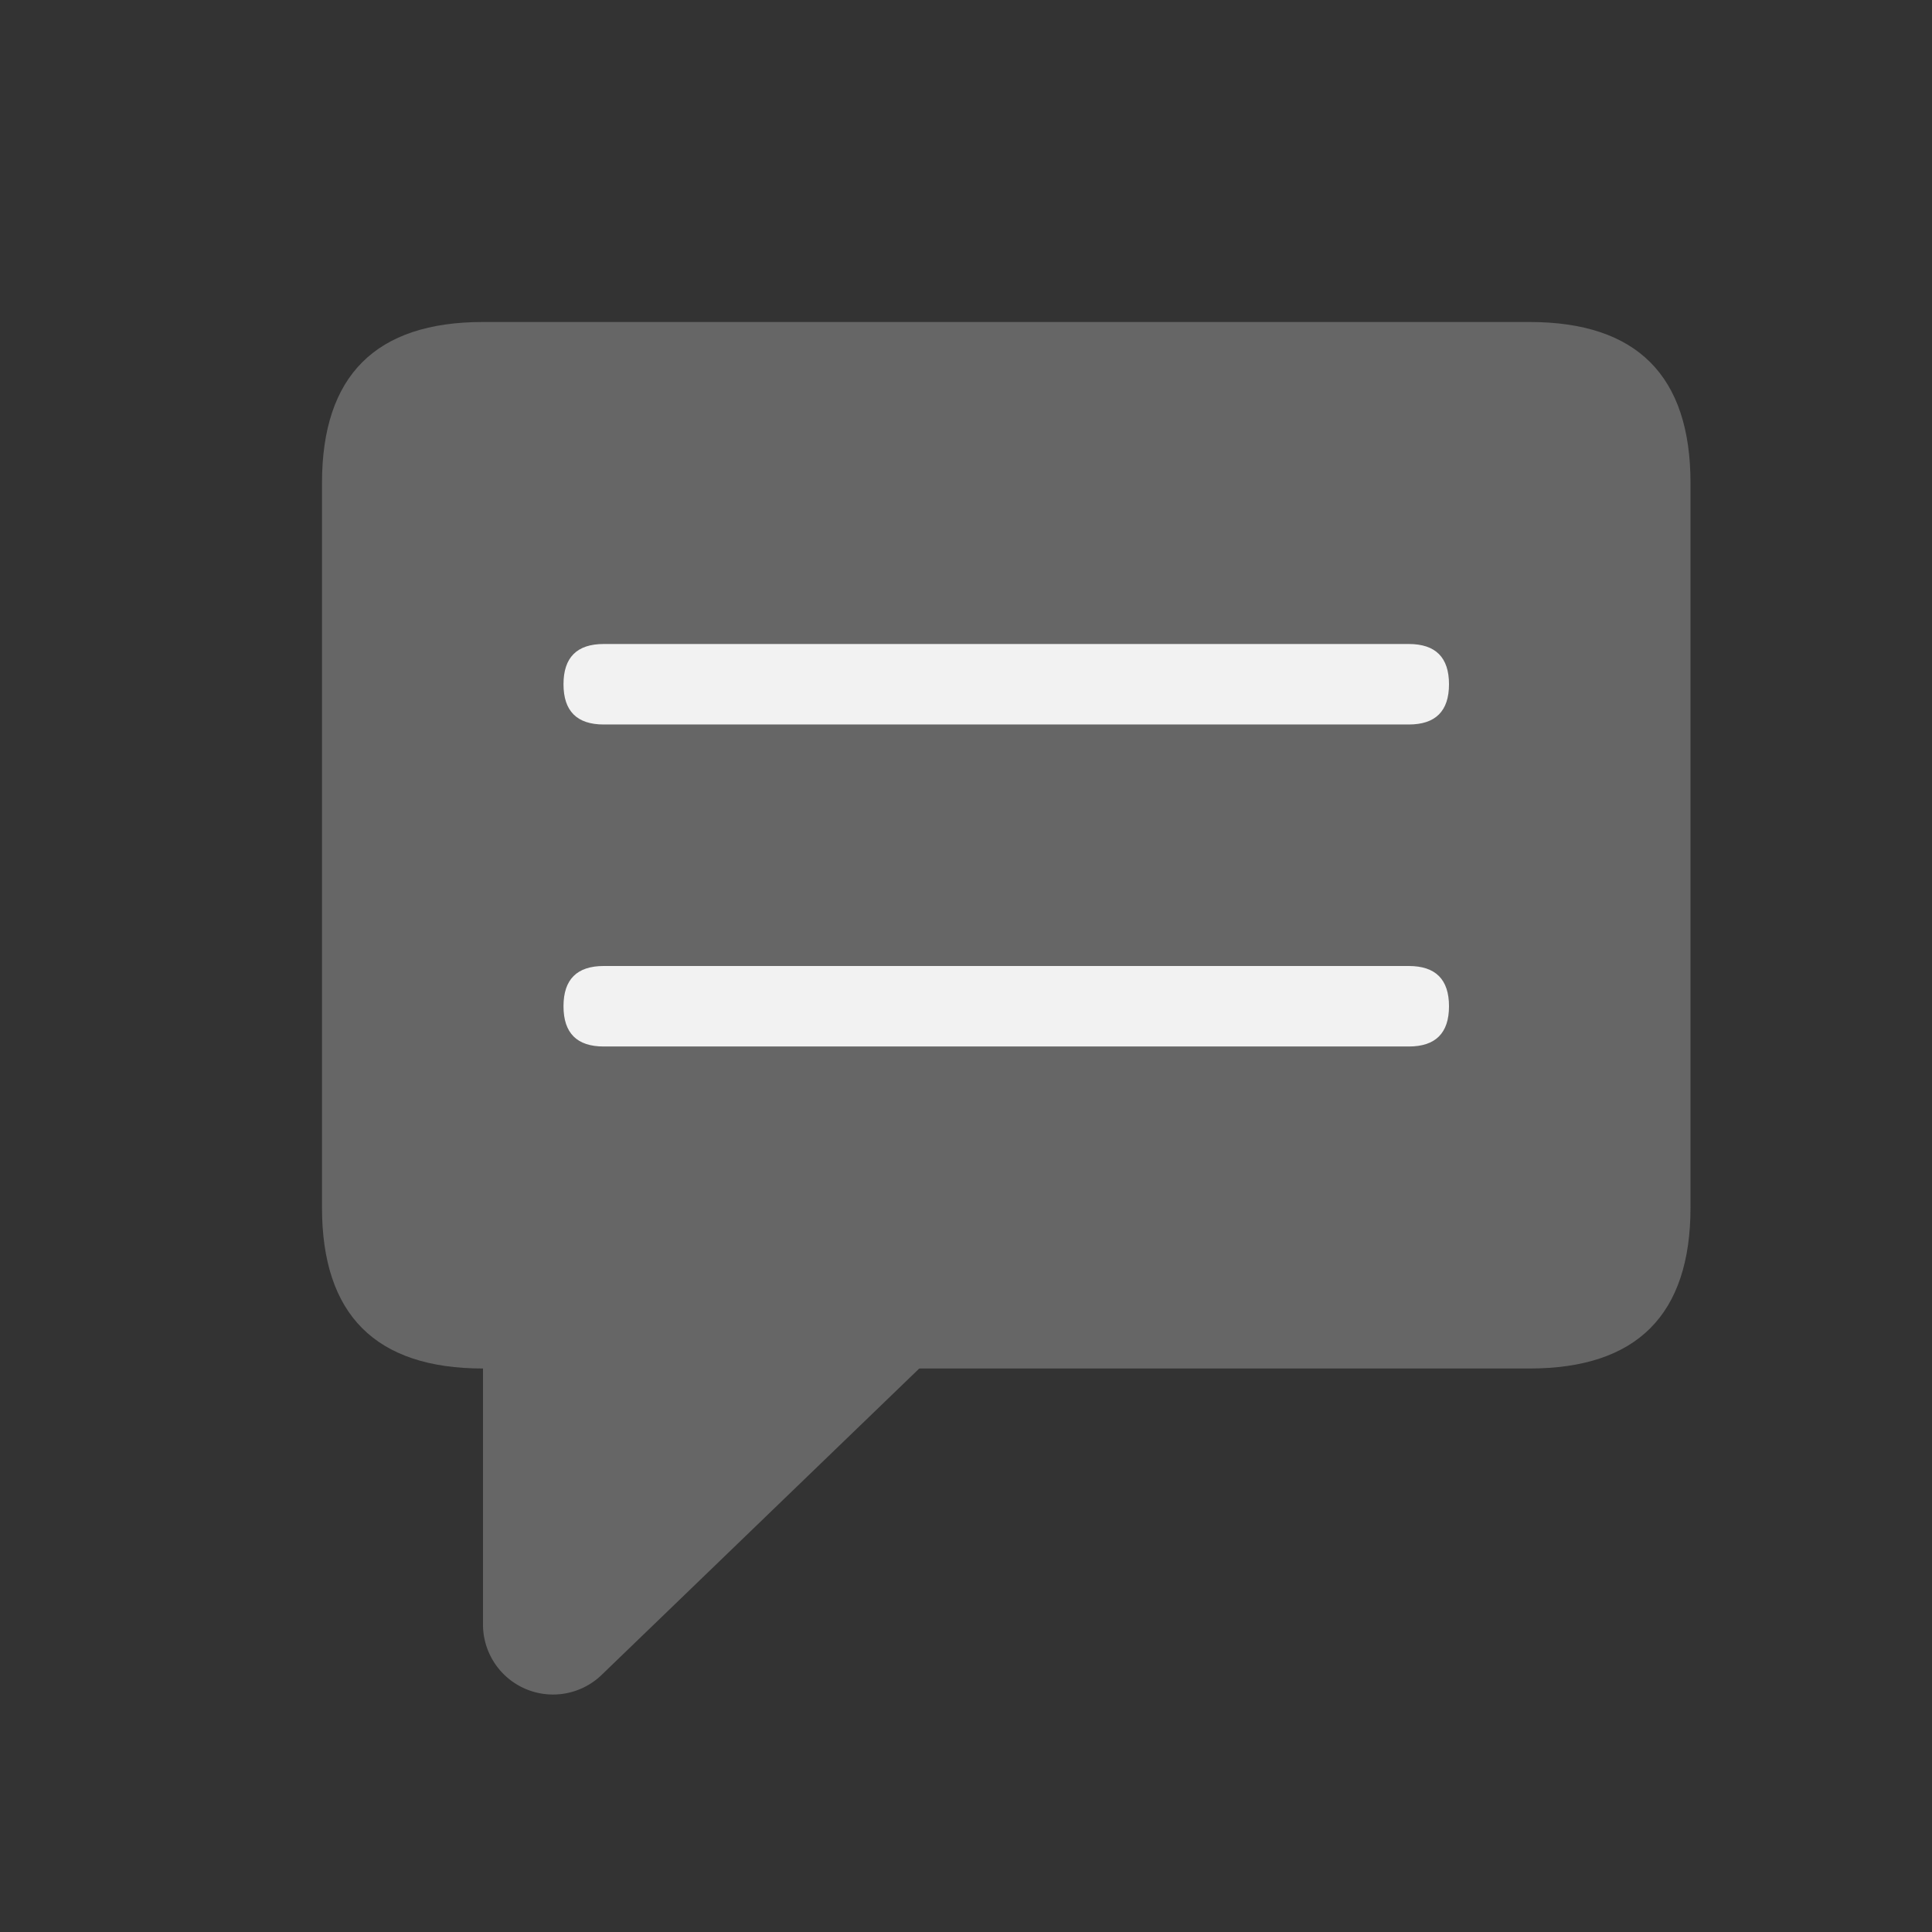 <svg t="1659944423071" class="icon" viewBox="0 0 1024 1024" version="1.1" xmlns="http://www.w3.org/2000/svg" p-id="23152" width="16" height="16"><rect x="0" y="0" width="1024" height="1024" fill="#333333" stroke="none"/><path d="M170.667 170.667m85.333 0l554.667 0q85.333 0 85.333 85.333l0 384q0 85.333-85.333 85.333l-554.667 0q-85.333 0-85.333-85.333l0-384q0-85.333 85.333-85.333Z" fill="#666666" p-id="23153"></path><path d="M512 640H256v221.44a37.12 37.12 0 0 0 62.72 26.453L512 701.44z" fill="#666666" p-id="23154"></path><path d="M298.667 341.333m21.333 0l426.667 0q21.333 0 21.333 21.333l0 0q0 21.333-21.333 21.333l-426.667 0q-21.333 0-21.333-21.333l0 0q0-21.333 21.333-21.333Z" fill="#F2F2F2" p-id="23155"></path><path d="M298.667 512m21.333 0l426.667 0q21.333 0 21.333 21.333l0 0q0 21.333-21.333 21.333l-426.667 0q-21.333 0-21.333-21.333l0 0q0-21.333 21.333-21.333Z" fill="#F2F2F2" p-id="23156"></path></svg>
